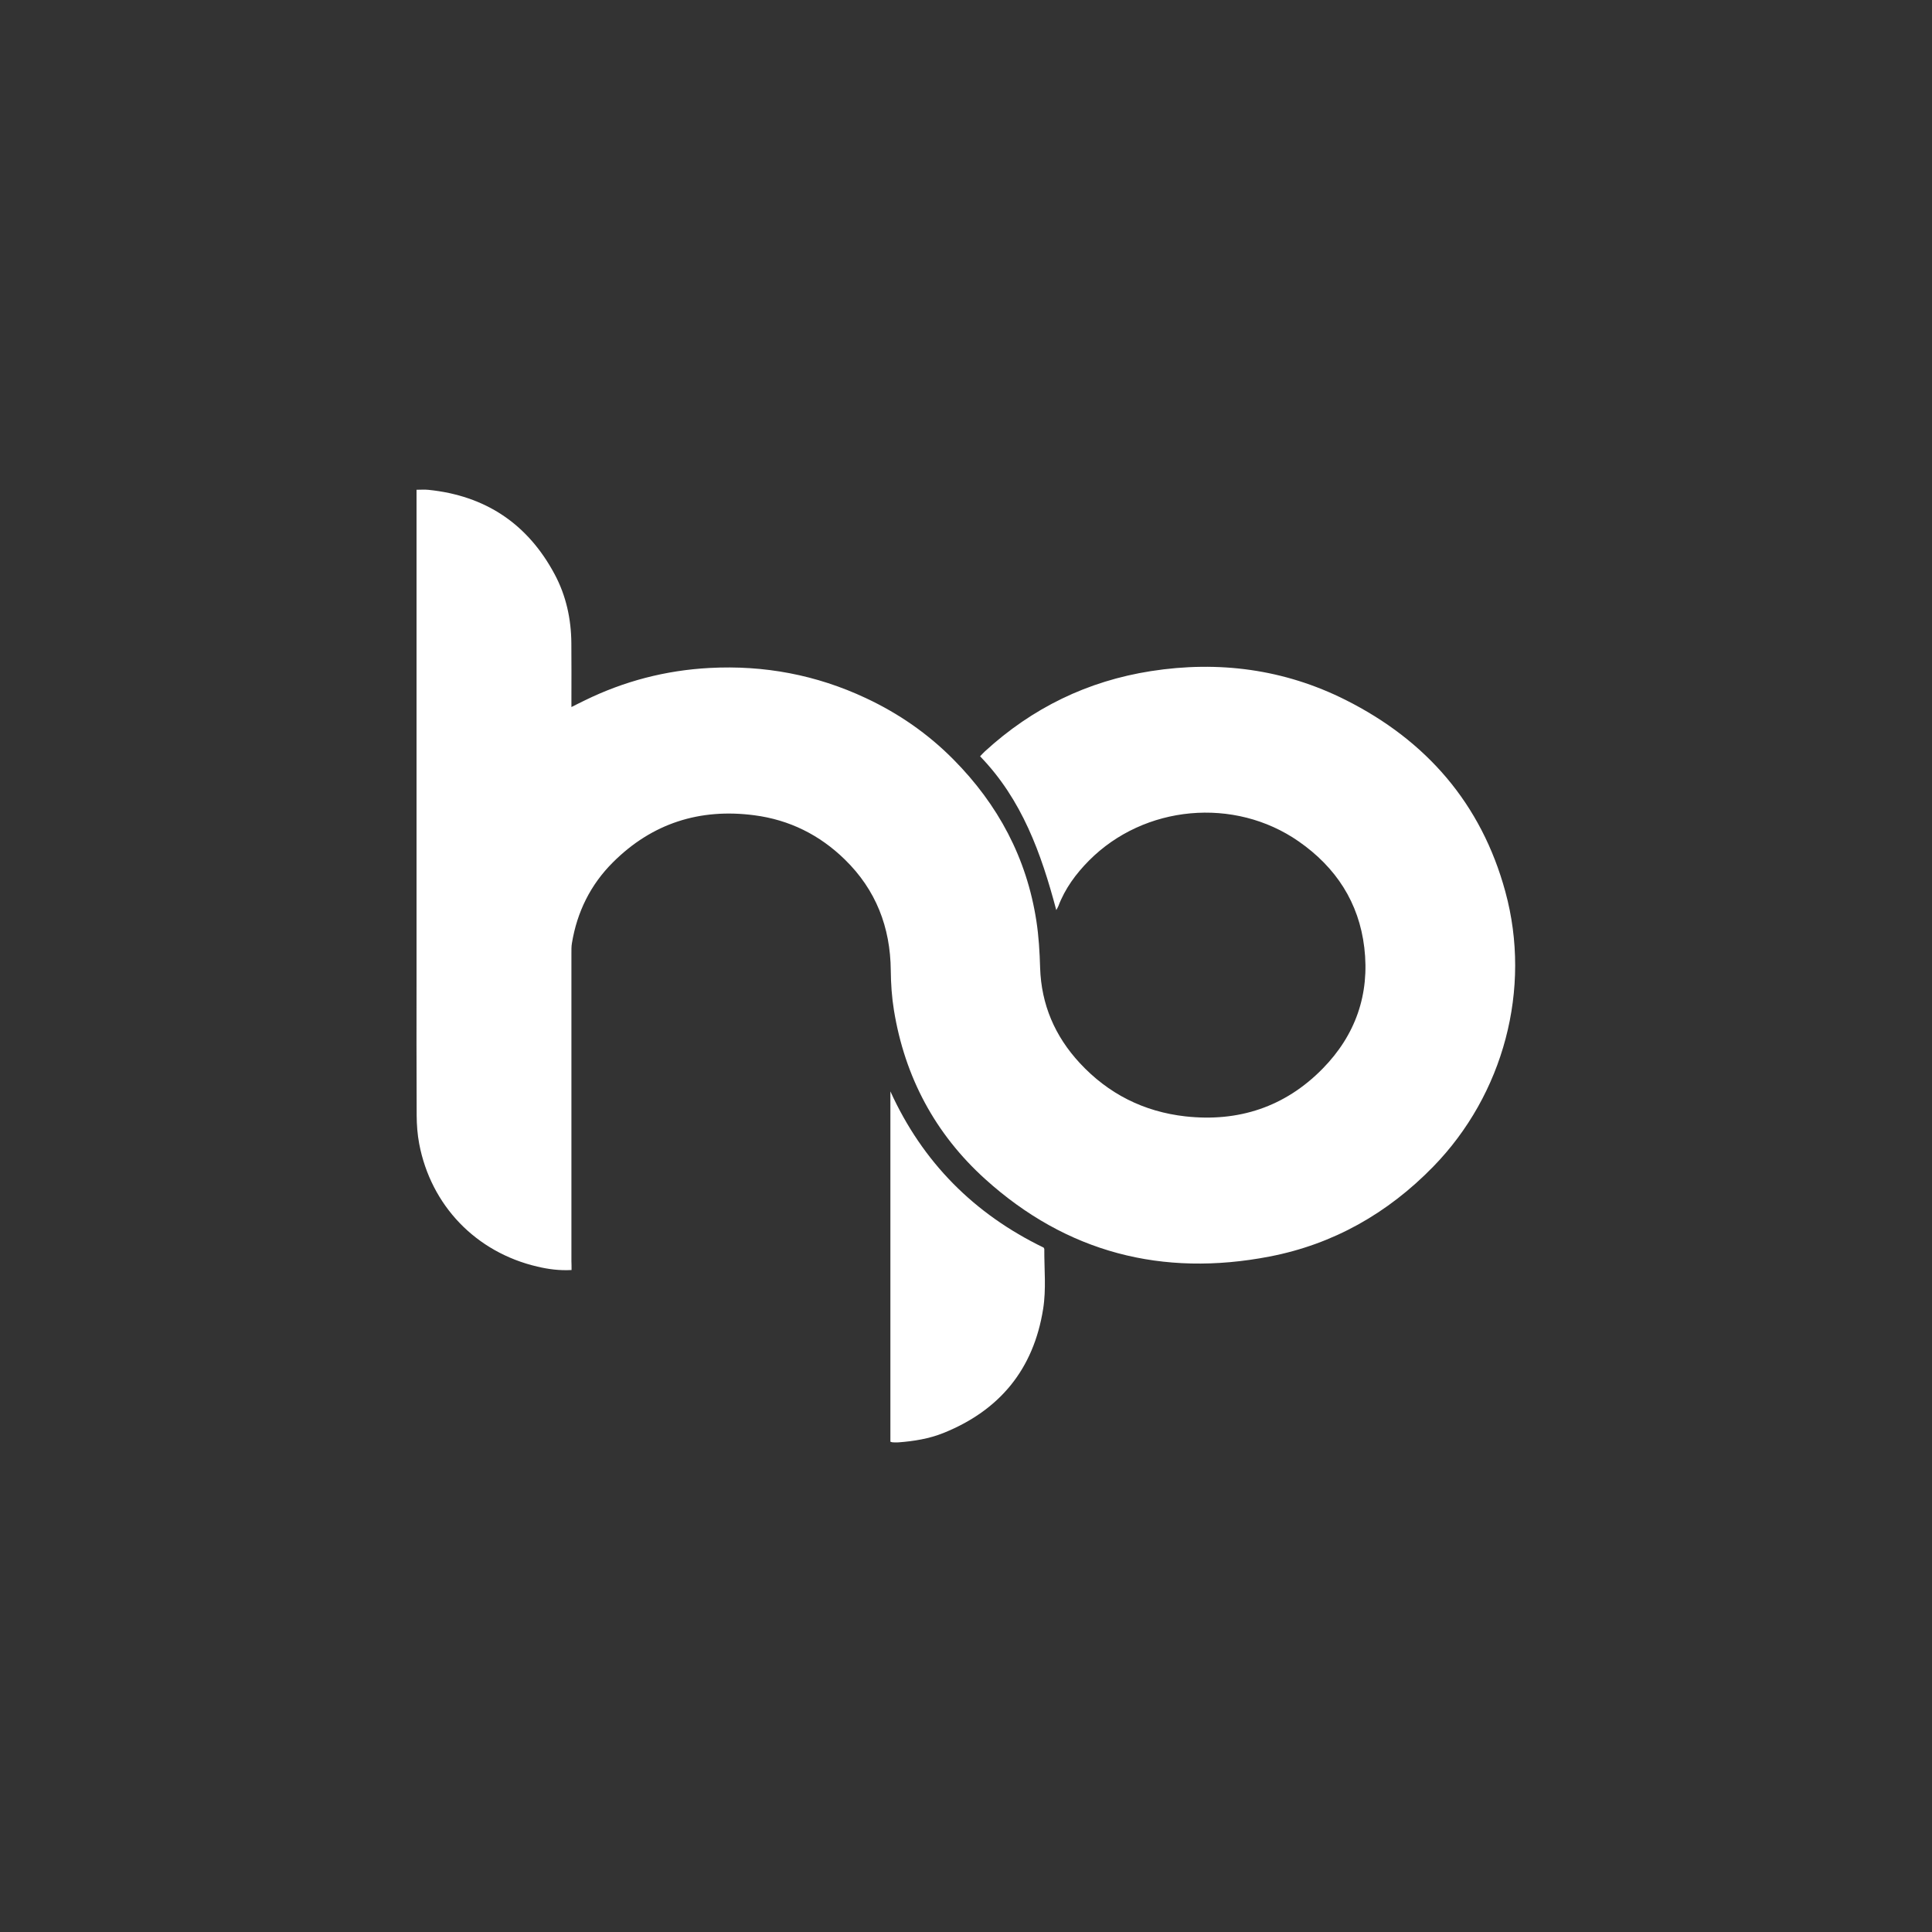 <?xml version="1.0" encoding="utf-8"?>
<!-- Generator: Adobe Illustrator 26.0.0, SVG Export Plug-In . SVG Version: 6.00 Build 0)  -->
<svg version="1.1" id="Layer_1" xmlns="http://www.w3.org/2000/svg" xmlns:xlink="http://www.w3.org/1999/xlink" x="0px" y="0px"
	 viewBox="0 0 3000 3000" style="enable-background:new 0 0 3000 3000;" xml:space="preserve">
<rect x="0" y="0" width="3000" height="3000" fill="#333333" stroke="none"/>
<style type="text/css">
	.st0{fill:#FFFFFF;}
</style>
<g>
	<path class="st0" d="M887.5,1972.1c-19,1-36.1-1.3-53-5.3c-95.4-22.2-165.4-94.8-183.6-190.9c-2.7-14.3-3.8-29.1-3.9-43.7
		c-0.4-73.7-0.2-147.3-0.2-221c0-245.9,0-491.9,0-737.8c0-3.9,0-7.9,0-12.9c6.7,0,12.6-0.5,18.3,0.1c88.6,9,154.3,52.7,196.2,131.2
		c17.7,33.1,25.6,69.2,25.9,106.8c0.3,29.3,0.1,58.7,0.1,88c0,3.3,0,6.5,0,11.3c7.8-3.9,14.2-7.2,20.7-10.3
		c61.2-30,125.9-46.8,193.9-50.4c84.7-4.5,165.7,10.7,242.6,46.8c50.9,23.8,96.5,55.4,136,95.3c69.3,69.9,113.8,153,128.8,250.8
		c3.7,23.9,5.1,48.4,5.8,72.6c1.8,57.3,23,106.3,61.5,147.9c44.3,47.9,99.6,75.7,164.1,82.9c82.2,9.1,154.6-14.5,213-74
		c51.1-52,73.4-115.5,64.8-188c-8.3-70.2-44.2-124.8-101.8-164.9c-99.9-69.6-239.9-56.7-325.7,29.7c-20.3,20.5-37.3,43.5-47.6,70.8
		c-0.7,1.8-1.8,3.4-3.2,6.1c-23.4-88.1-53.3-171.7-118.3-238.8c2.5-2.6,4.9-5.3,7.5-7.7c73.5-67.4,159.4-109.2,257.8-124.6
		c105.3-16.4,206.9-3.1,302.3,44.8c125.4,63,210.8,161.1,248,297.7c41.3,151.2-2.9,315.1-112,427
		c-70.7,72.5-155.2,120.5-254.3,139.6c-166.2,32-315-6.1-441.4-120.3c-77.7-70.2-124.8-158.5-141.7-262.2
		c-3.3-20.3-4.7-41.1-4.9-61.7c-0.6-67.3-23.1-125.3-71.4-172.4c-39.1-38.2-86-61.5-140.2-68.6c-84.9-11.2-159,12.3-219.9,73.1
		c-34.7,34.6-55.6,76.9-63.6,125.4c-0.9,5.2-0.8,10.6-0.8,15.9c0,159.3,0,318.7,0,478C887.5,1962.4,887.5,1966.7,887.5,1972.1z"/>
	<path class="st0" d="M1382.6,1694.7c50,110,130,190.3,238,242.6c0.5,1.1,1,1.7,1,2.3c-0.2,31,3.1,62.1-1.8,92.8
		c-14.8,93.5-67.1,157.4-154.7,192.7c-22.4,9-46.1,12.8-70.1,14.6c-3,0.2-6,0.1-9-0.1c-0.9,0-1.9-0.5-3.4-0.9
		C1382.6,2057.3,1382.6,1876,1382.6,1694.7z"/>
</g>
</svg>
